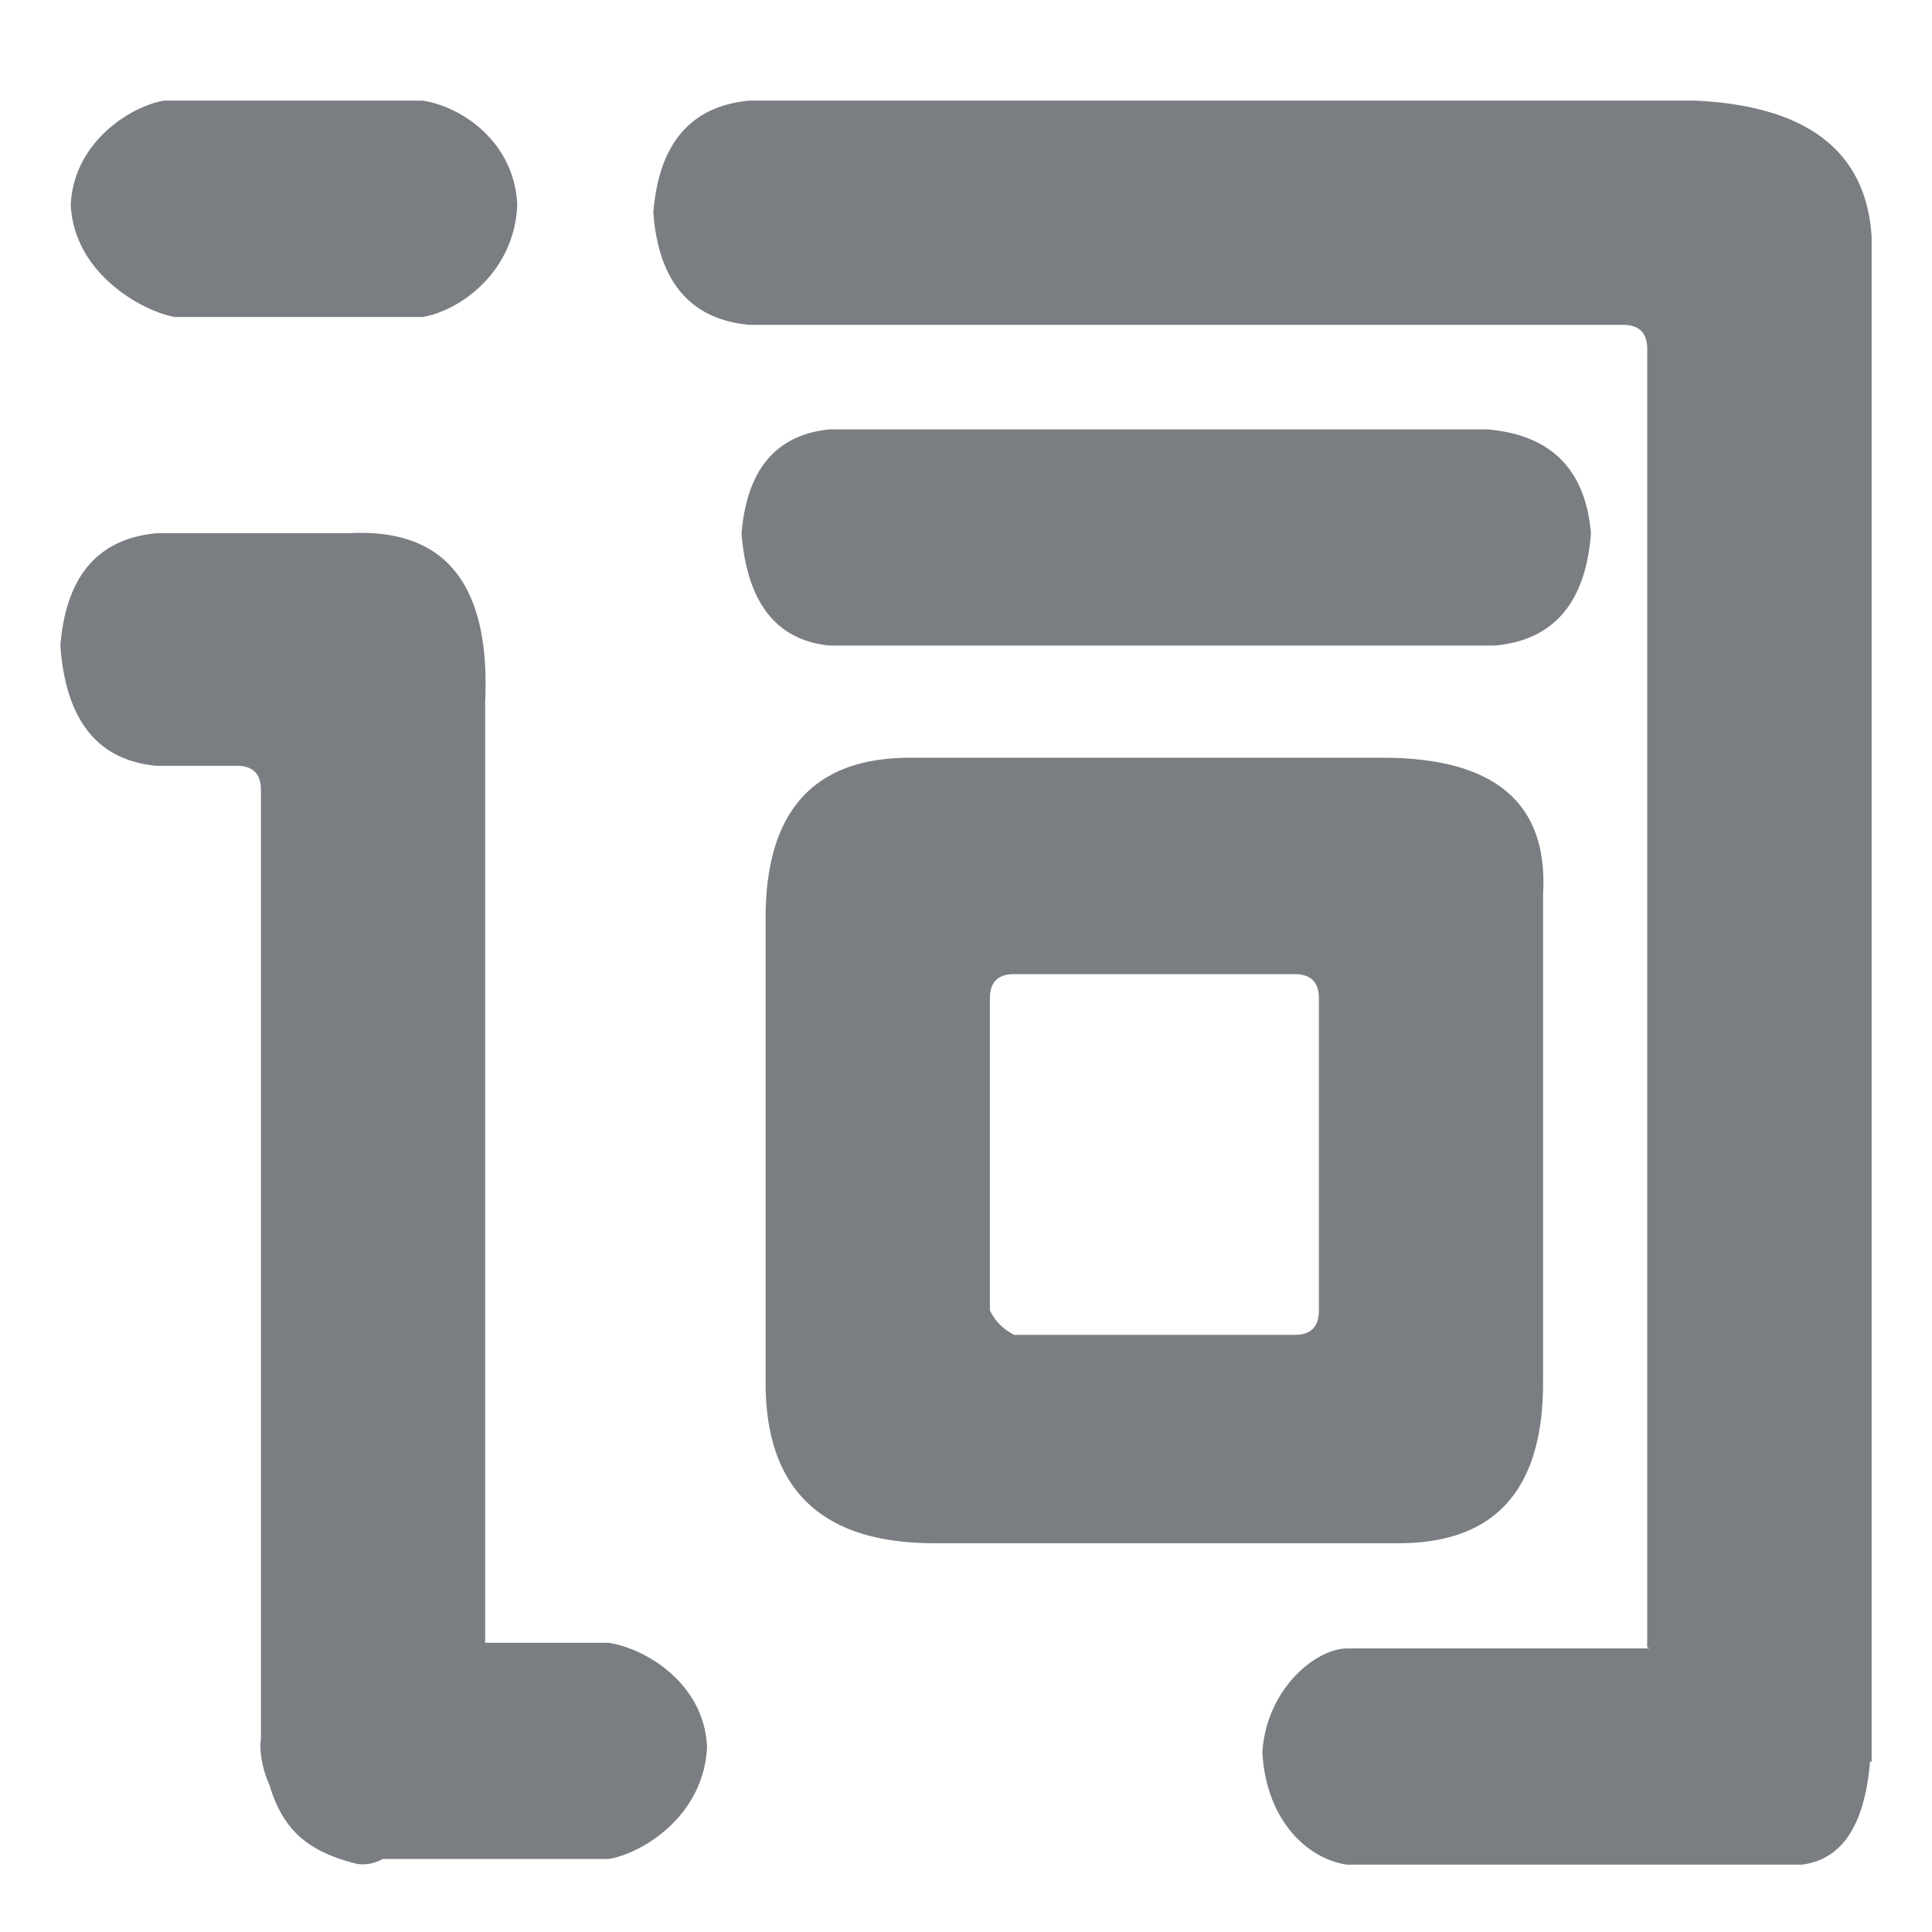 <?xml version="1.0" standalone="no"?><!DOCTYPE svg PUBLIC "-//W3C//DTD SVG 1.1//EN" "http://www.w3.org/Graphics/SVG/1.1/DTD/svg11.dtd"><svg t="1635405854937" class="icon" viewBox="0 0 1024 1024" version="1.1" xmlns="http://www.w3.org/2000/svg" p-id="32350" xmlns:xlink="http://www.w3.org/1999/xlink" width="128" height="128"><defs><style type="text/css"></style></defs><path d="M991.168 933.525l0.832 0.416V125.525C989.184 80.245 958.016 56.149 898.592 53.333H397.312c-31.168 2.816-48.128 22.656-51.04 59.424 2.816 36.8 19.84 56.64 51.04 59.424h462.944c8.512 0 12.8 4.256 12.8 12.8v688.096l1.12 0.64h-160.192c-16.32 0-42.816 21.184-44.896 55.136 2.08 36.8 24.64 56.64 44.896 59.456h240.928c21.408-2.624 33.44-20.896 36.256-54.784z m-551.36-591.36c-28.384-2.816-43.84-22.656-46.784-59.424 2.816-33.984 18.4-52.384 46.784-55.168h348.256c33.952 2.784 52.352 21.184 55.168 55.168-2.816 36.8-19.84 56.64-51.04 59.424H439.808zM92.768 168.021C76.16 165.237 39.168 145.397 37.504 108.501 39.168 74.517 70.144 56.149 86.848 53.333h136.96c20.032 2.816 48.704 21.184 50.368 55.168-1.568 36.896-32 56.736-50.368 59.52H92.768zM257.152 870.613V371.893c2.784-62.368-21.216-92.064-72.224-89.28H83.008C51.84 285.557 34.912 305.429 32 342.197c2.816 39.68 19.84 60.896 51.008 63.68h42.496c8.512 0 12.8 4.256 12.8 12.8v503.264a24.32 24.32 0 0 0-0.32 3.936c0.32 7.36 2.08 14.048 4.768 20.064 7.04 23.168 19.2 35.2 46.56 41.984a21.024 21.024 0 0 0 13.504-2.624h119.68c17.664-2.784 50.592-22.624 52.256-59.424-1.568-33.952-32.96-52.352-52.256-55.168H257.12v-0.096z m237.92-52.672c-59.424 0-89.28-28.384-89.28-84.992v-246.336c0-56.64 25.472-84.992 76.48-84.992h250.624c59.424 0 87.776 24.096 84.96 72.224v259.104c0 56.64-25.44 84.992-76.48 84.992h-246.304z m29.696-123.2c2.816 5.696 7.072 9.856 12.8 12.768h148.672c8.512 0 12.8-4.288 12.8-12.8v-165.6c0-8.512-4.288-12.8-12.8-12.8h-148.8c-8.512 0-12.768 4.288-12.768 12.8v165.6h0.096z" p-id="32351" fill="#7A7E83"></path></svg>